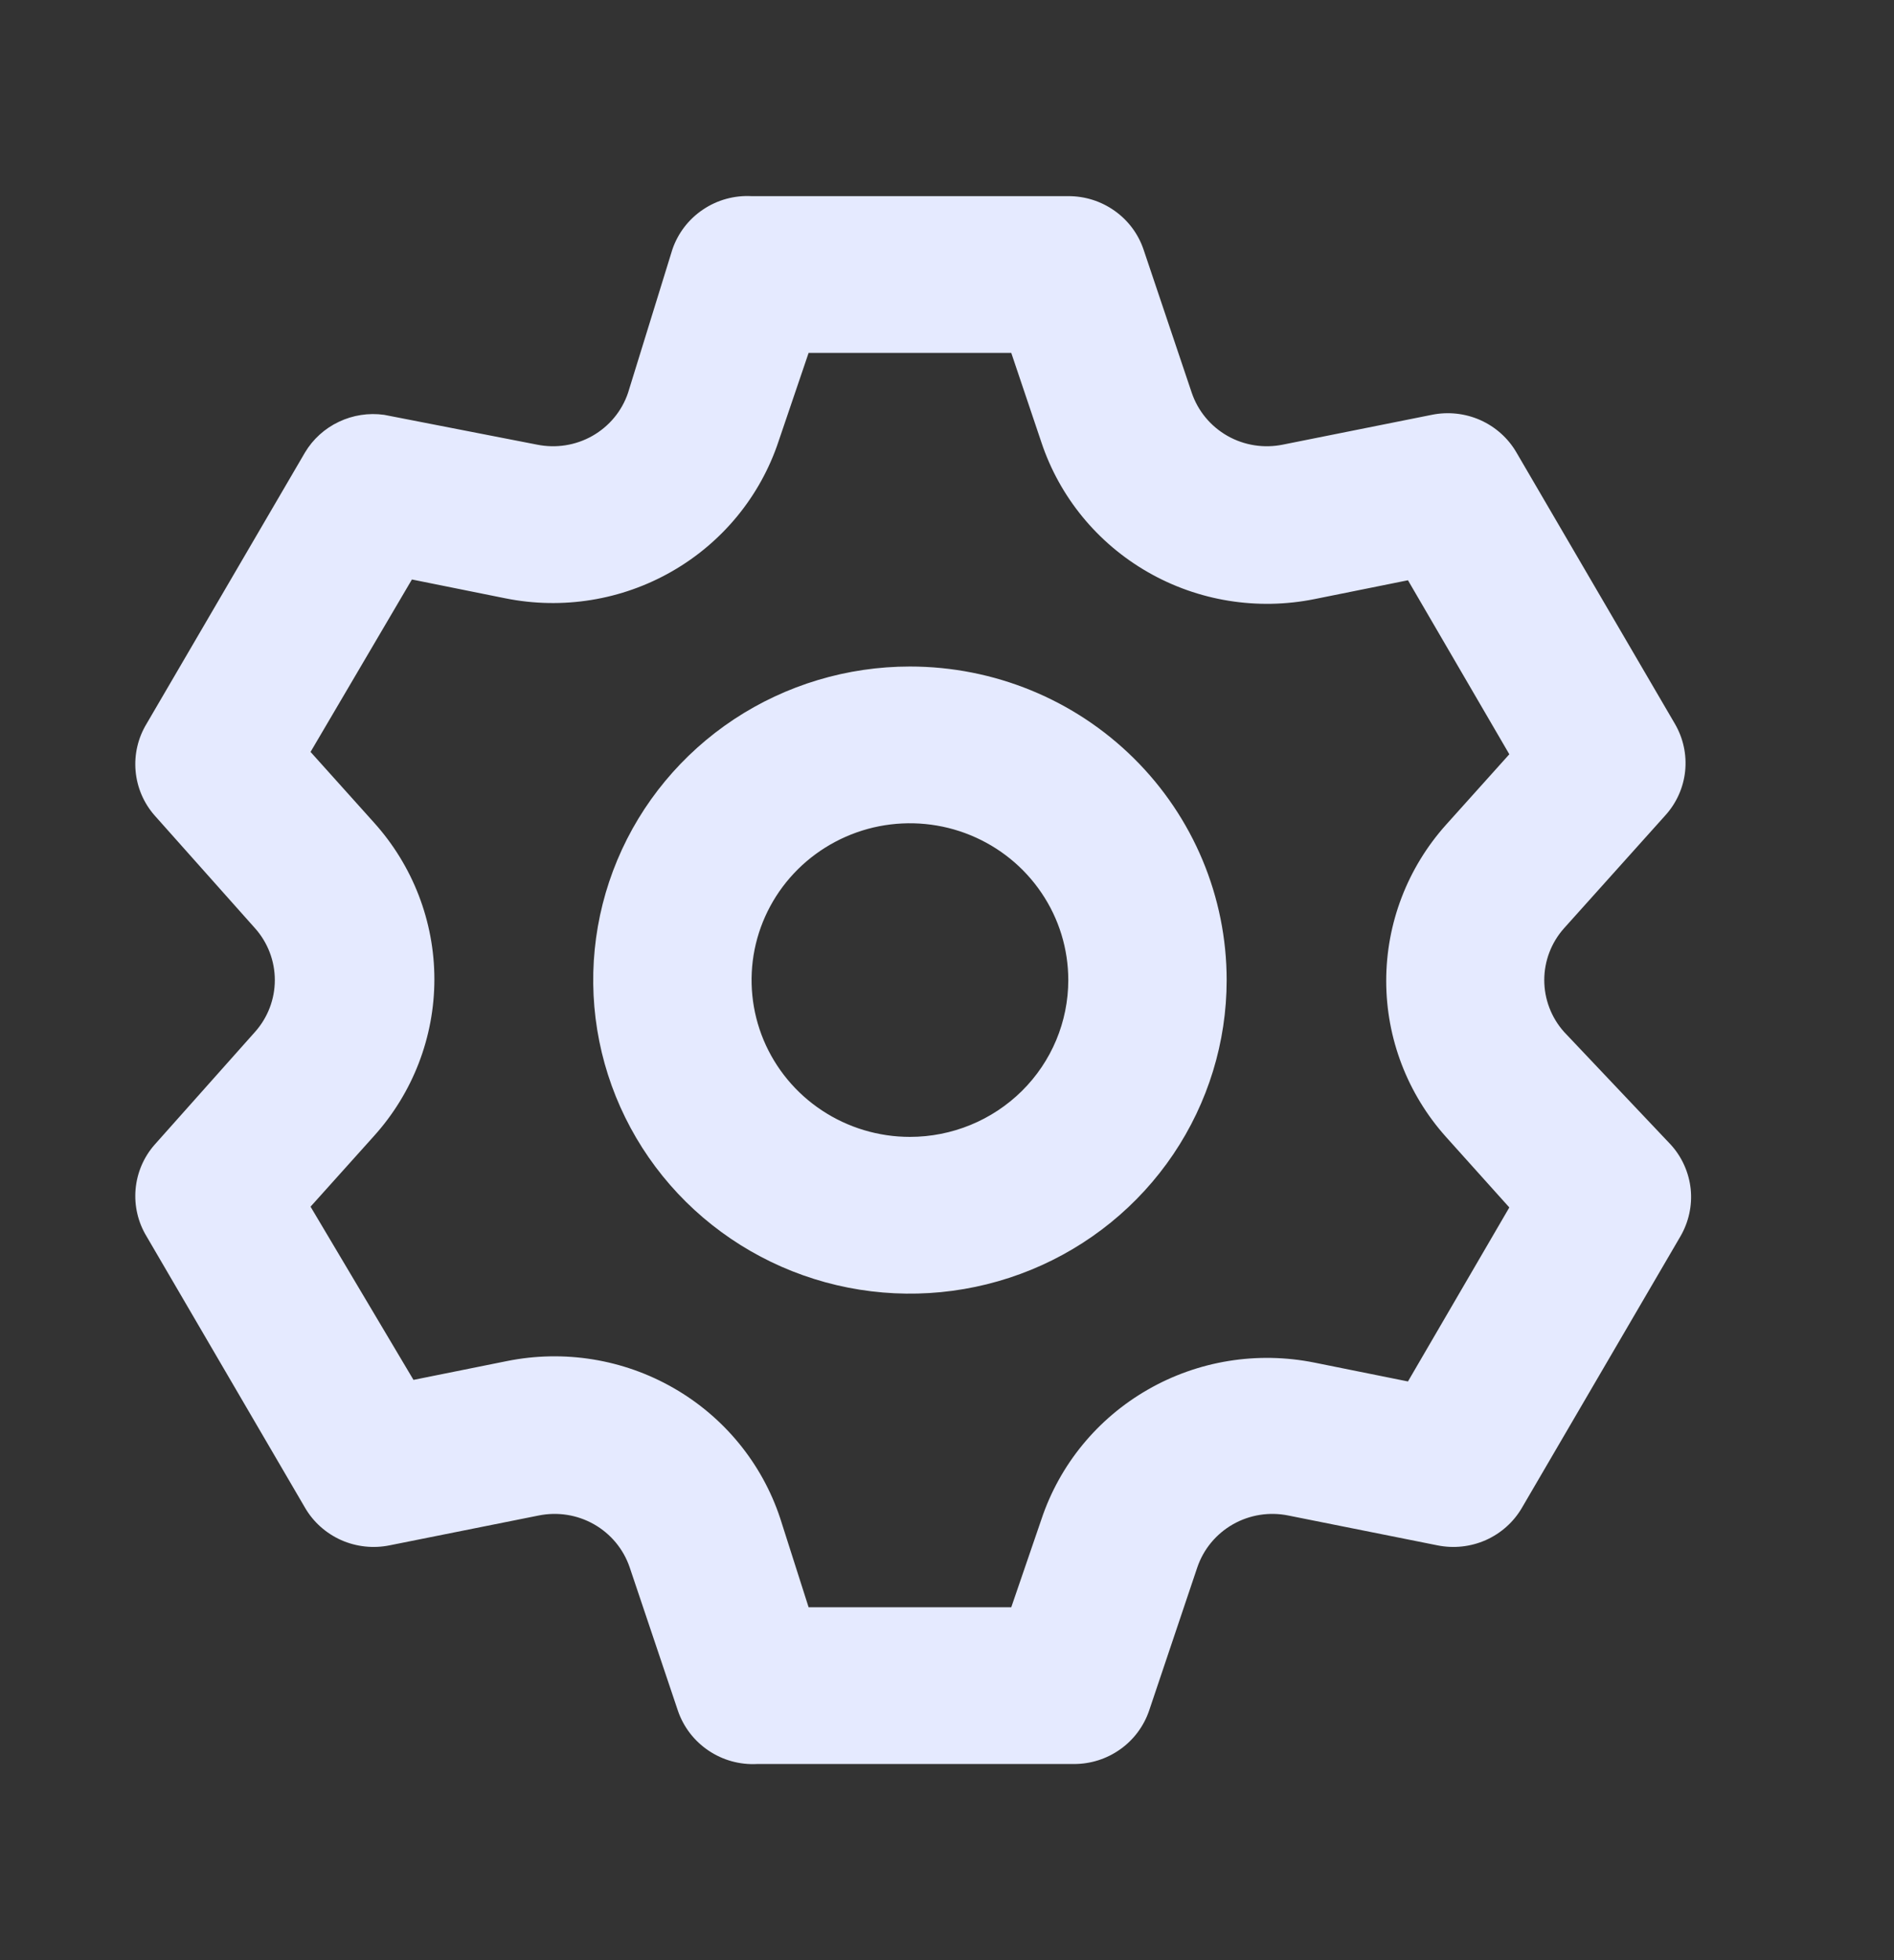 <svg width="29" height="30" viewBox="0 0 29 30" fill="none" xmlns="http://www.w3.org/2000/svg">
<rect x="0" y="0" width="29" height="30" fill="#333333" stroke="none"/>
<path d="M23.947 15.792C23.752 15.573 23.645 15.291 23.645 15C23.645 14.709 23.752 14.427 23.947 14.208L25.498 12.48C25.669 12.292 25.776 12.054 25.802 11.802C25.828 11.55 25.773 11.296 25.644 11.076L23.219 6.925C23.092 6.706 22.898 6.533 22.665 6.429C22.432 6.326 22.172 6.298 21.922 6.349L19.643 6.805C19.353 6.864 19.051 6.817 18.794 6.671C18.537 6.525 18.343 6.291 18.248 6.013L17.509 3.818C17.428 3.579 17.273 3.372 17.066 3.226C16.859 3.079 16.611 3.001 16.357 3.002H11.508C11.243 2.988 10.982 3.06 10.763 3.208C10.544 3.355 10.38 3.569 10.295 3.818L9.616 6.013C9.522 6.291 9.328 6.525 9.071 6.671C8.814 6.817 8.512 6.864 8.222 6.805L5.882 6.349C5.645 6.316 5.404 6.353 5.188 6.456C4.972 6.558 4.792 6.721 4.67 6.925L2.245 11.076C2.113 11.293 2.054 11.546 2.076 11.798C2.098 12.05 2.199 12.289 2.367 12.48L3.906 14.208C4.101 14.427 4.208 14.709 4.208 15C4.208 15.291 4.101 15.573 3.906 15.792L2.367 17.52C2.199 17.711 2.098 17.95 2.076 18.202C2.054 18.454 2.113 18.707 2.245 18.924L4.67 23.075C4.797 23.294 4.991 23.467 5.224 23.571C5.457 23.674 5.717 23.702 5.967 23.651L8.246 23.195C8.537 23.136 8.838 23.183 9.095 23.329C9.352 23.475 9.546 23.709 9.641 23.987L10.38 26.183C10.465 26.431 10.629 26.645 10.848 26.792C11.067 26.94 11.328 27.012 11.593 26.998H16.442C16.696 26.999 16.944 26.921 17.151 26.774C17.358 26.628 17.512 26.421 17.594 26.183L18.333 23.987C18.428 23.709 18.622 23.475 18.879 23.329C19.136 23.183 19.438 23.136 19.727 23.195L22.007 23.651C22.257 23.702 22.517 23.674 22.75 23.571C22.983 23.467 23.177 23.294 23.304 23.075L25.729 18.924C25.857 18.704 25.913 18.45 25.887 18.198C25.86 17.946 25.754 17.708 25.583 17.52L23.947 15.792ZM22.14 17.4L23.11 18.48L21.558 21.143L20.128 20.855C19.254 20.679 18.346 20.825 17.575 21.268C16.804 21.71 16.224 22.417 15.945 23.255L15.484 24.599H12.381L11.944 23.231C11.665 22.393 11.085 21.686 10.314 21.244C9.543 20.801 8.635 20.655 7.762 20.831L6.331 21.119L4.755 18.468L5.725 17.388C6.321 16.728 6.651 15.873 6.651 14.988C6.651 14.103 6.321 13.248 5.725 12.588L4.755 11.508L6.307 8.869L7.737 9.157C8.61 9.333 9.519 9.187 10.29 8.744C11.061 8.302 11.641 7.595 11.92 6.757L12.381 5.401H15.484L15.945 6.769C16.224 7.607 16.804 8.314 17.575 8.756C18.346 9.199 19.254 9.345 20.128 9.169L21.558 8.881L23.11 11.544L22.14 12.624C21.55 13.283 21.225 14.132 21.225 15.012C21.225 15.892 21.55 16.741 22.14 17.4ZM13.932 10.201C12.973 10.201 12.036 10.482 11.238 11.009C10.441 11.537 9.819 12.286 9.452 13.163C9.085 14.04 8.989 15.005 9.176 15.936C9.363 16.867 9.825 17.723 10.503 18.394C11.182 19.065 12.046 19.522 12.986 19.707C13.927 19.892 14.902 19.797 15.788 19.434C16.674 19.071 17.432 18.456 17.965 17.666C18.497 16.877 18.782 15.949 18.782 15C18.782 13.727 18.271 12.506 17.361 11.606C16.452 10.706 15.219 10.201 13.932 10.201ZM13.932 17.4C13.453 17.4 12.984 17.259 12.585 16.995C12.187 16.732 11.876 16.357 11.692 15.918C11.509 15.48 11.461 14.997 11.554 14.532C11.648 14.066 11.879 13.639 12.218 13.303C12.557 12.968 12.989 12.739 13.459 12.646C13.93 12.554 14.417 12.601 14.86 12.783C15.303 12.965 15.682 13.272 15.948 13.667C16.215 14.061 16.357 14.525 16.357 15C16.357 15.636 16.102 16.247 15.647 16.697C15.192 17.147 14.575 17.4 13.932 17.4Z" fill="#E5EAFF"/>
</svg>
